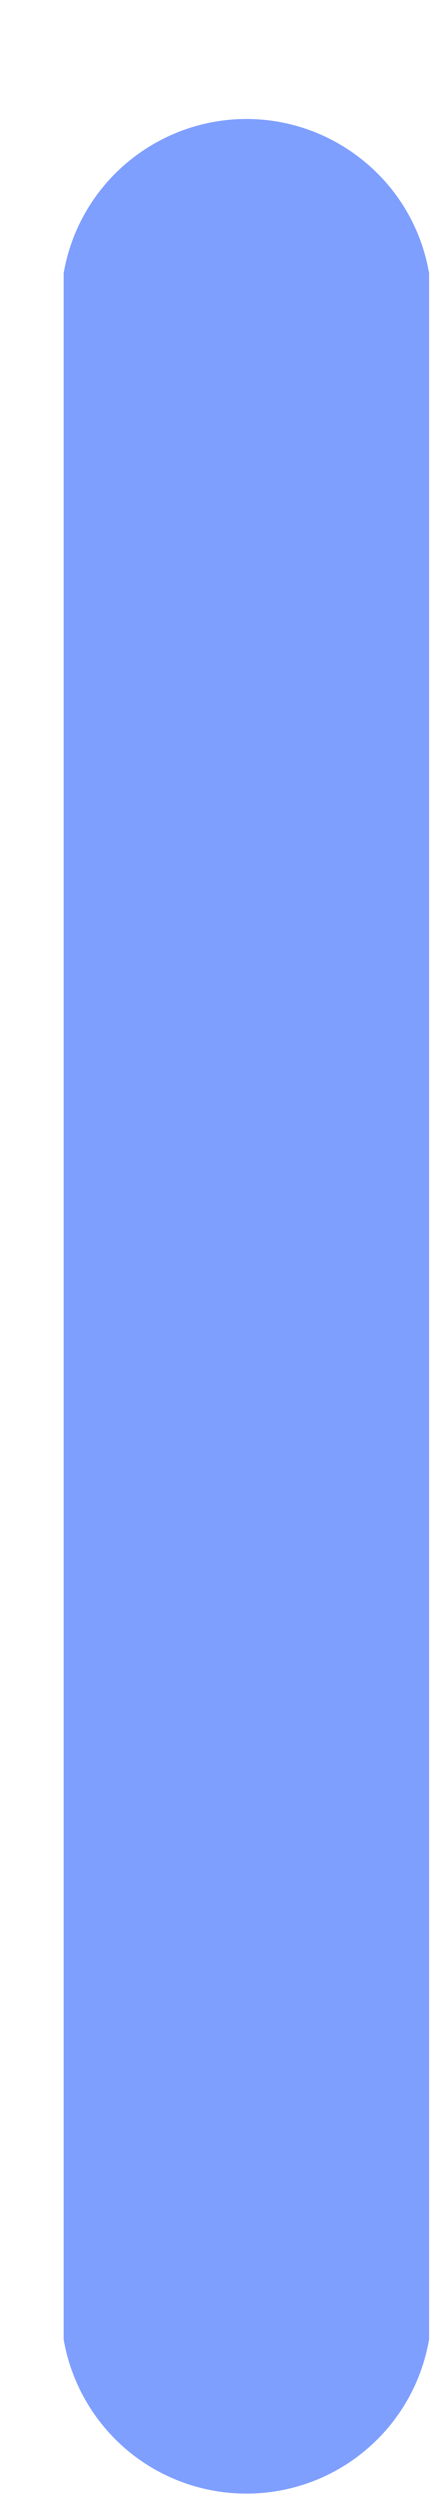 <?xml version="1.0" encoding="UTF-8" standalone="no"?><svg width='3' height='17' viewBox='0 0 3 17' fill='none' xmlns='http://www.w3.org/2000/svg'>
<path d='M2.919 15.908V1.858C2.869 1.565 2.717 1.298 2.489 1.107C2.262 0.915 1.974 0.809 1.676 0.809C1.379 0.809 1.091 0.915 0.863 1.107C0.636 1.298 0.483 1.565 0.433 1.858V15.908C0.483 16.201 0.636 16.468 0.863 16.66C1.091 16.852 1.379 16.957 1.676 16.957C1.974 16.957 2.262 16.852 2.489 16.66C2.717 16.468 2.869 16.201 2.919 15.908Z' fill='#0041FF' fill-opacity='0.5'/>
</svg>
